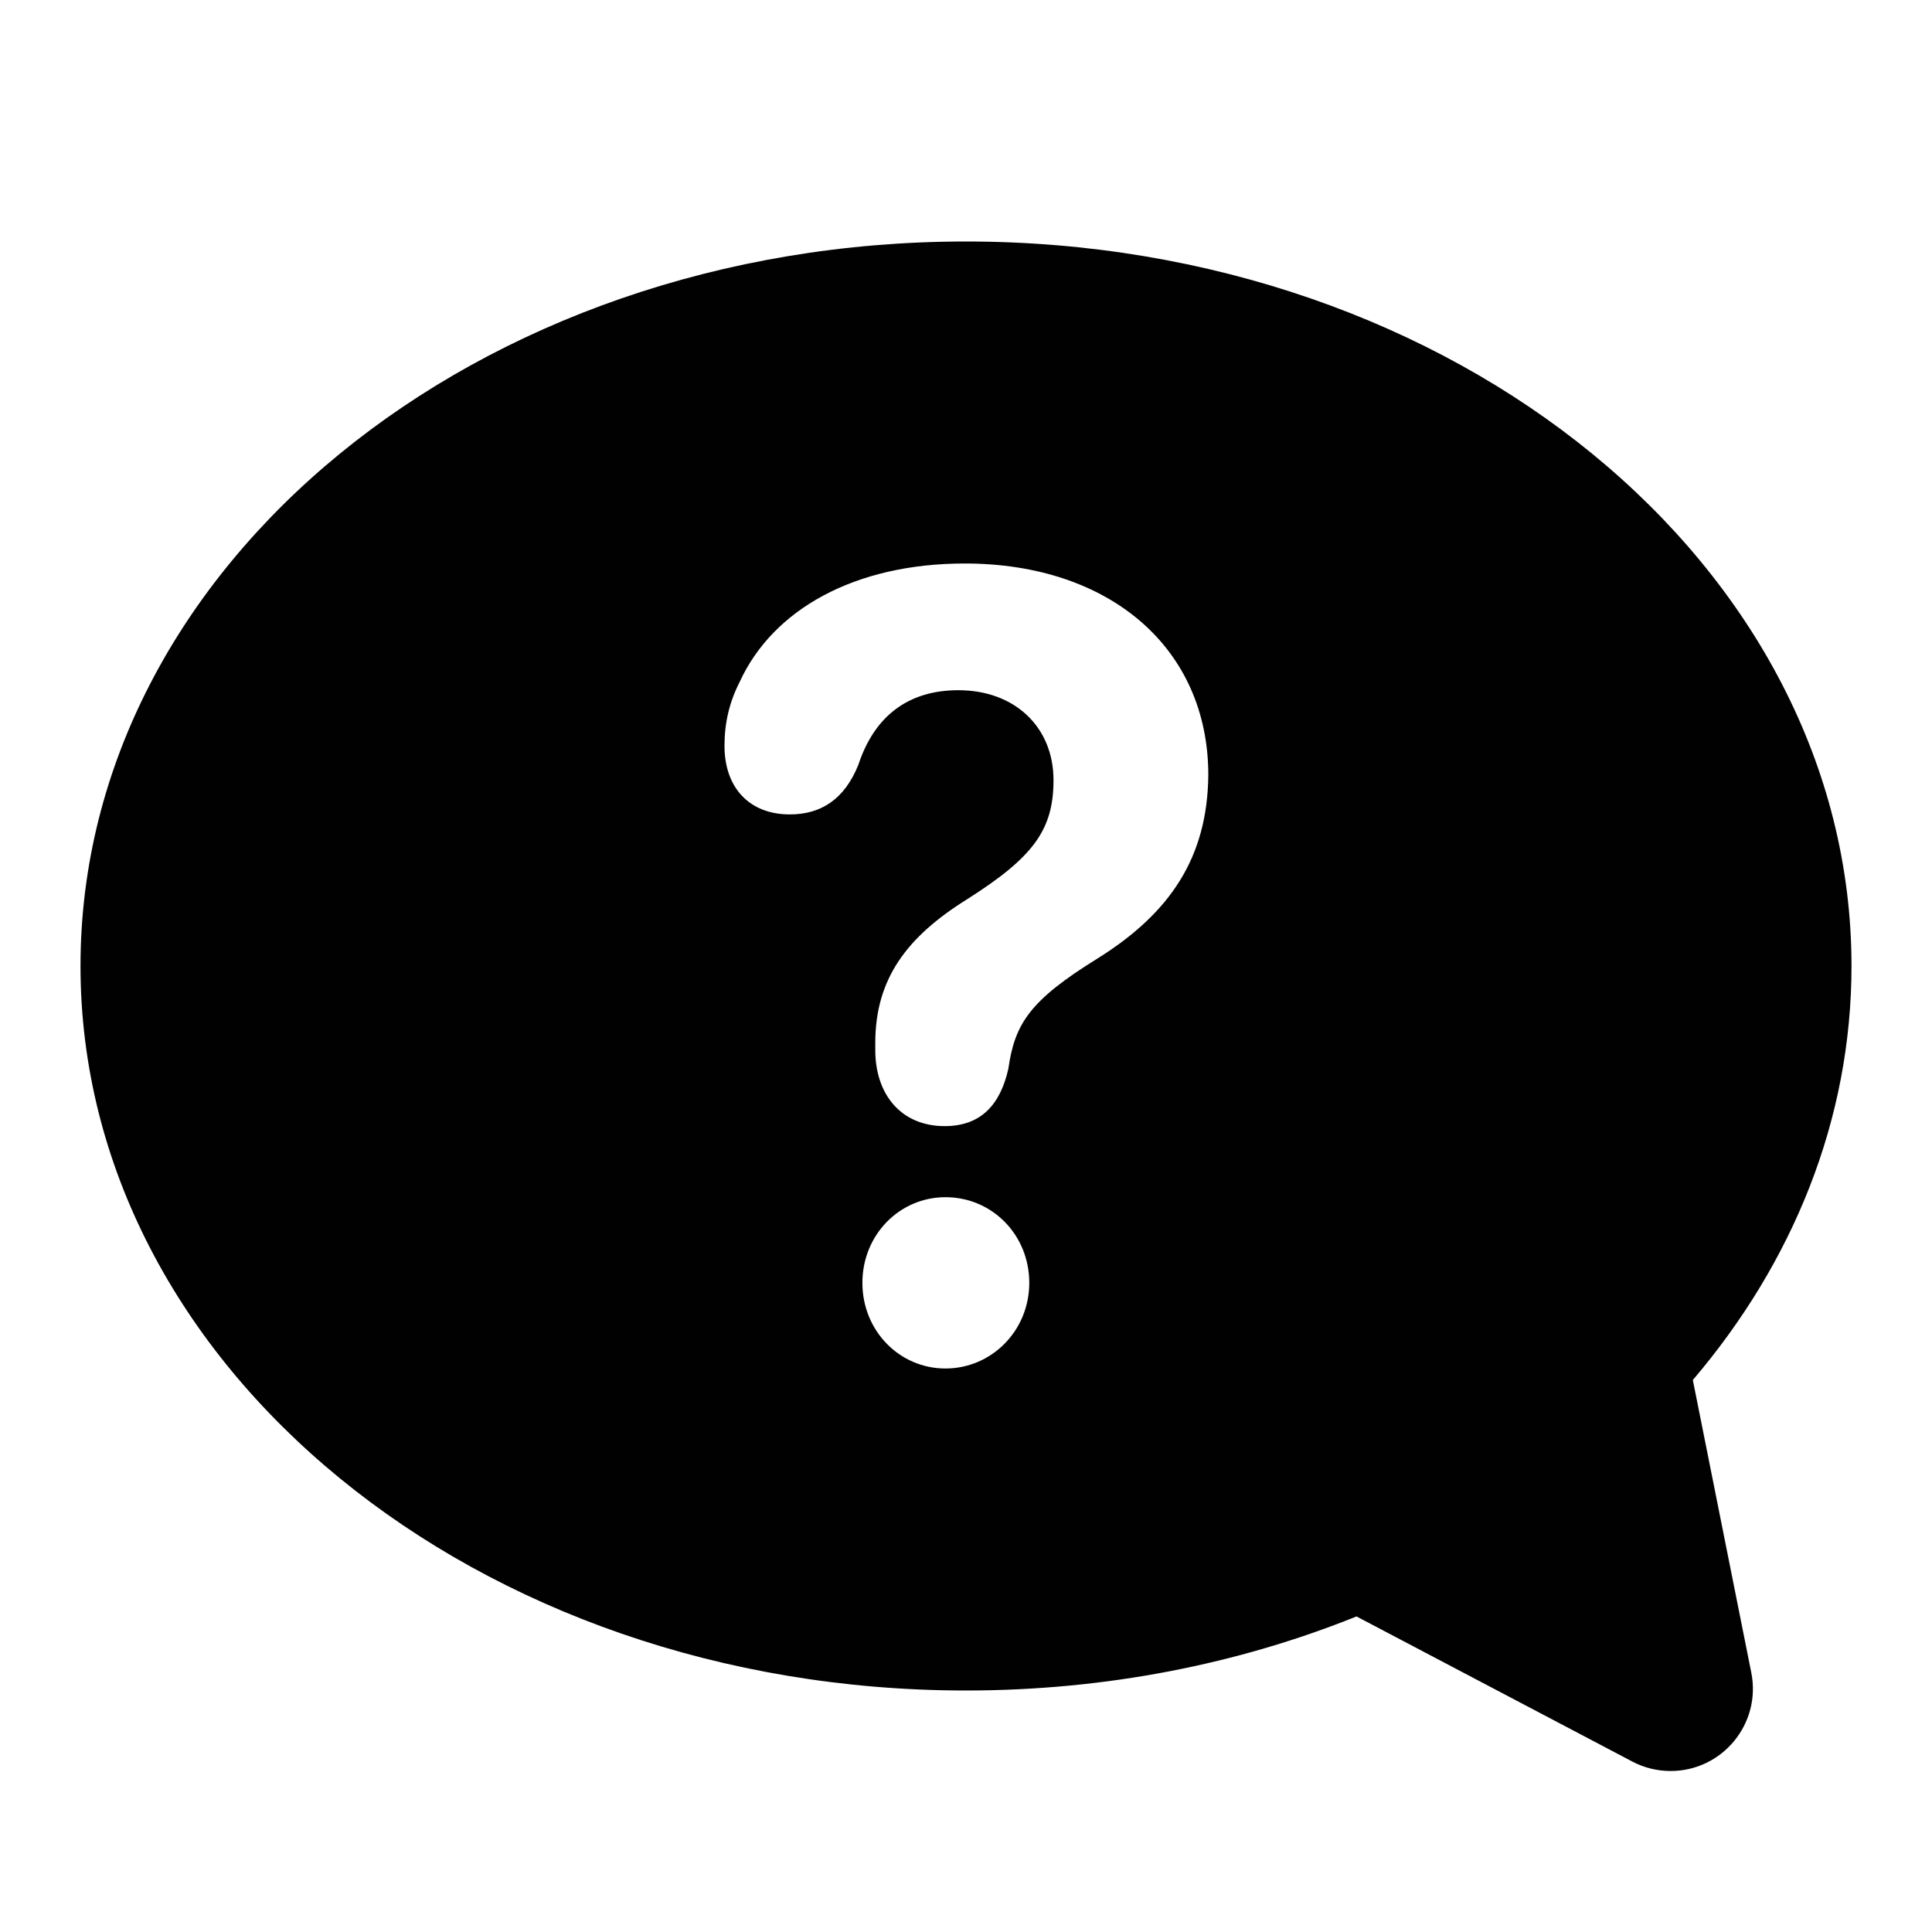 <svg width='24' height='24' viewBox='0 0 24 24' fill='none' xmlns='http://www.w3.org/2000/svg'><path fill-rule='evenodd' clip-rule='evenodd' d='M20.753 22C20.587 22 20.423 21.96 20.276 21.882L16.851 20.08C15.388 20.669 13.741 21 12 21C5.925 21 1 16.971 1 12C1 7.029 5.925 3 12 3C18.075 3 23 7.029 23 12C23 13.912 22.271 15.685 21.029 17.143L21.755 20.777C21.882 21.41 21.398 22 20.753 22ZM11.745 17C11.174 17 10.713 16.532 10.713 15.936C10.713 15.34 11.174 14.872 11.745 14.872C12.325 14.872 12.786 15.34 12.786 15.936C12.786 16.532 12.316 17 11.745 17ZM13.638 11.904C12.796 12.425 12.606 12.713 12.526 13.277C12.426 13.723 12.185 13.989 11.735 13.989C11.194 13.989 10.873 13.596 10.873 13.043V12.957C10.873 12.16 11.264 11.638 12.015 11.17C12.836 10.649 13.087 10.309 13.087 9.691C13.087 9.032 12.606 8.574 11.905 8.574C11.284 8.574 10.863 8.894 10.663 9.5C10.492 9.926 10.202 10.117 9.811 10.117C9.311 10.117 9 9.787 9 9.266C9 8.979 9.06 8.723 9.19 8.468C9.601 7.574 10.613 7 11.985 7C13.788 7 15.01 8.053 15.01 9.628C15 10.649 14.539 11.34 13.638 11.904Z' fill='#010101'/></svg>